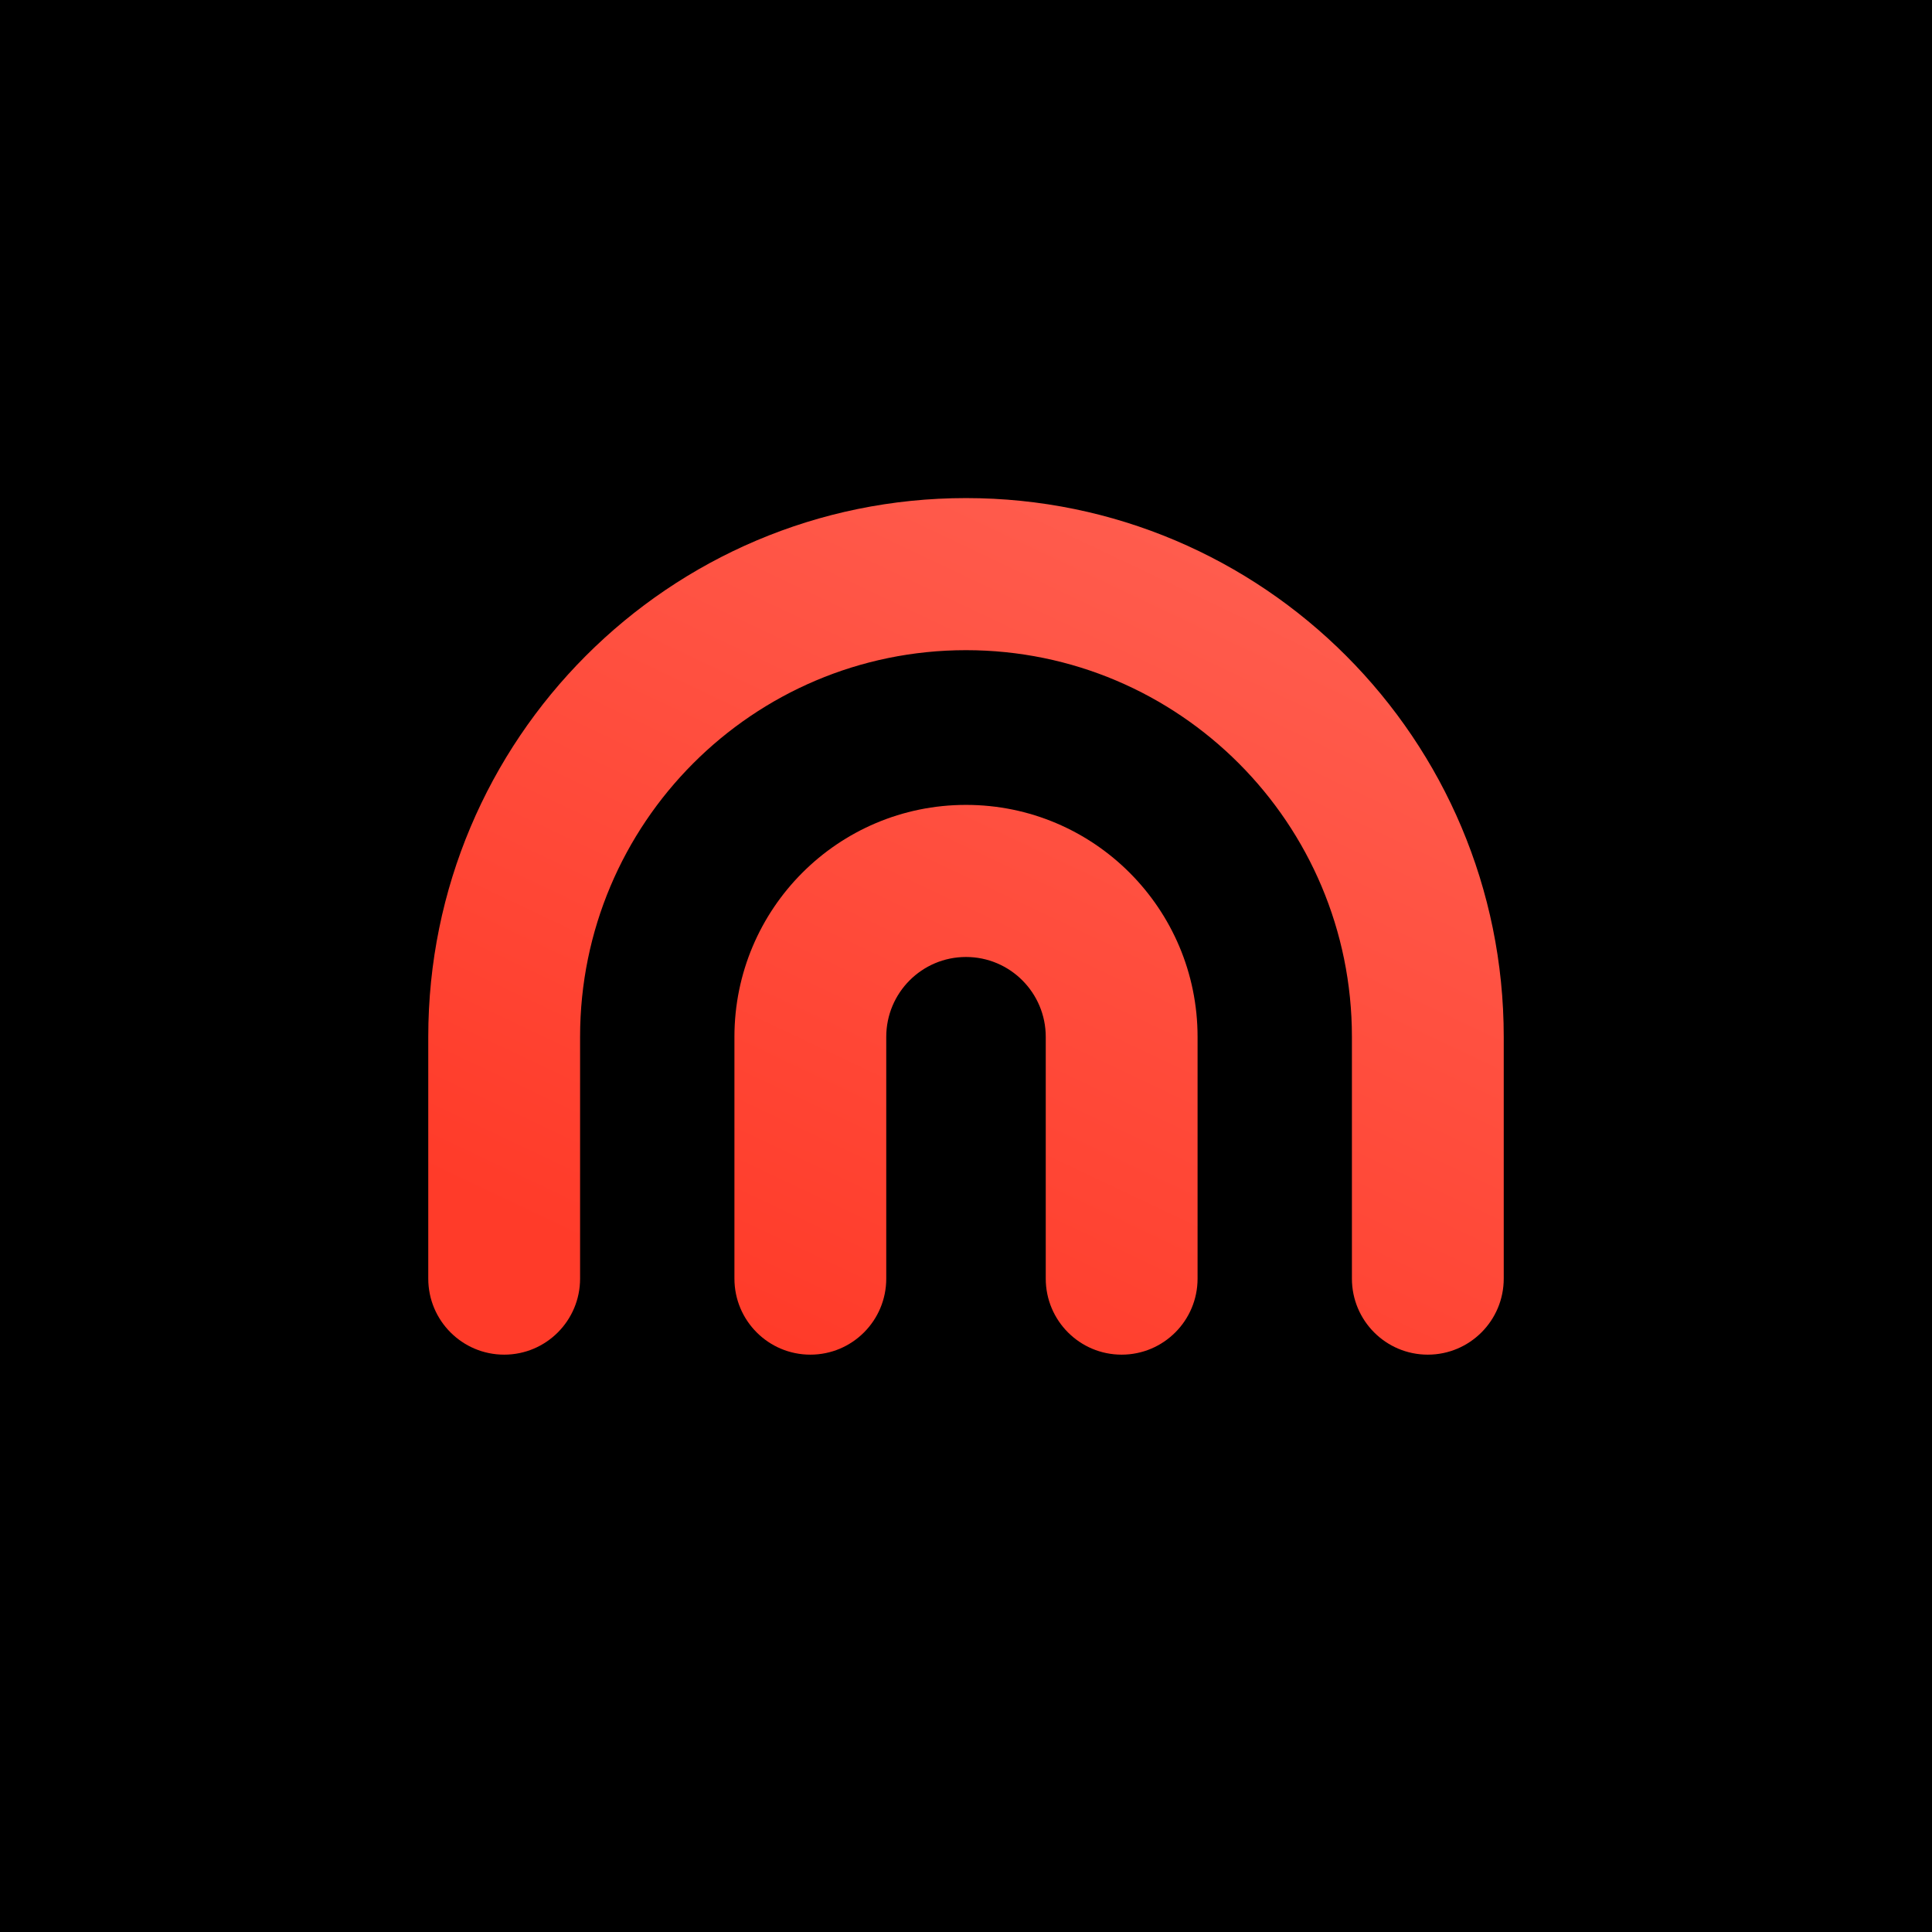 <svg xmlns="http://www.w3.org/2000/svg" fill="none" viewBox="0 0 36 36" height="36" width="36">
<g clip-path="url(#clip0_1_152)">
<g clip-path="url(#clip1_1_152)">
<rect fill="black" height="36" width="36"></rect>
<path fill="url(#paint0_linear_1_152)" d="M18 17.832C17.179 17.832 16.514 18.499 16.514 19.321V23.825C16.514 24.608 15.881 25.242 15.1 25.242C14.319 25.242 13.685 24.608 13.685 23.825V19.321C13.685 16.933 15.617 14.998 18 14.998C20.383 14.998 22.315 16.933 22.315 19.321V23.825C22.315 24.608 21.681 25.242 20.9 25.242C20.119 25.242 19.486 24.608 19.486 23.825V19.321C19.486 18.499 18.821 17.832 18 17.832Z" clip-rule="evenodd" fill-rule="evenodd"></path>
<path fill="url(#paint1_linear_1_152)" d="M18 12.115C14.029 12.115 10.809 15.341 10.809 19.32V23.825C10.809 24.608 10.176 25.242 9.395 25.242C8.614 25.242 7.98 24.608 7.98 23.825V19.32C7.98 13.776 12.466 9.281 18 9.281C23.534 9.281 28.02 13.776 28.02 19.32V23.825C28.02 24.608 27.386 25.242 26.605 25.242C25.824 25.242 25.191 24.608 25.191 23.825V19.32C25.191 15.341 21.971 12.115 18 12.115Z" clip-rule="evenodd" fill-rule="evenodd"></path>
</g>
</g>
<defs>
<linearGradient gradientUnits="userSpaceOnUse" y2="26.361" x2="17.321" y1="7.178" x1="26.416" id="paint0_linear_1_152">
<stop stop-color="#FF6557"></stop>
<stop stop-color="#FF3B29" offset="1"></stop>
</linearGradient>
<linearGradient gradientUnits="userSpaceOnUse" y2="26.361" x2="17.321" y1="7.178" x1="26.416" id="paint1_linear_1_152">
<stop stop-color="#FF6557"></stop>
<stop stop-color="#FF3B29" offset="1"></stop>
</linearGradient>
<clipPath id="clip0_1_152">
<rect fill="white" height="36" width="36"></rect>
</clipPath>
<clipPath id="clip1_1_152">
<rect fill="white" height="36" width="36"></rect>
</clipPath>
</defs>
</svg>
